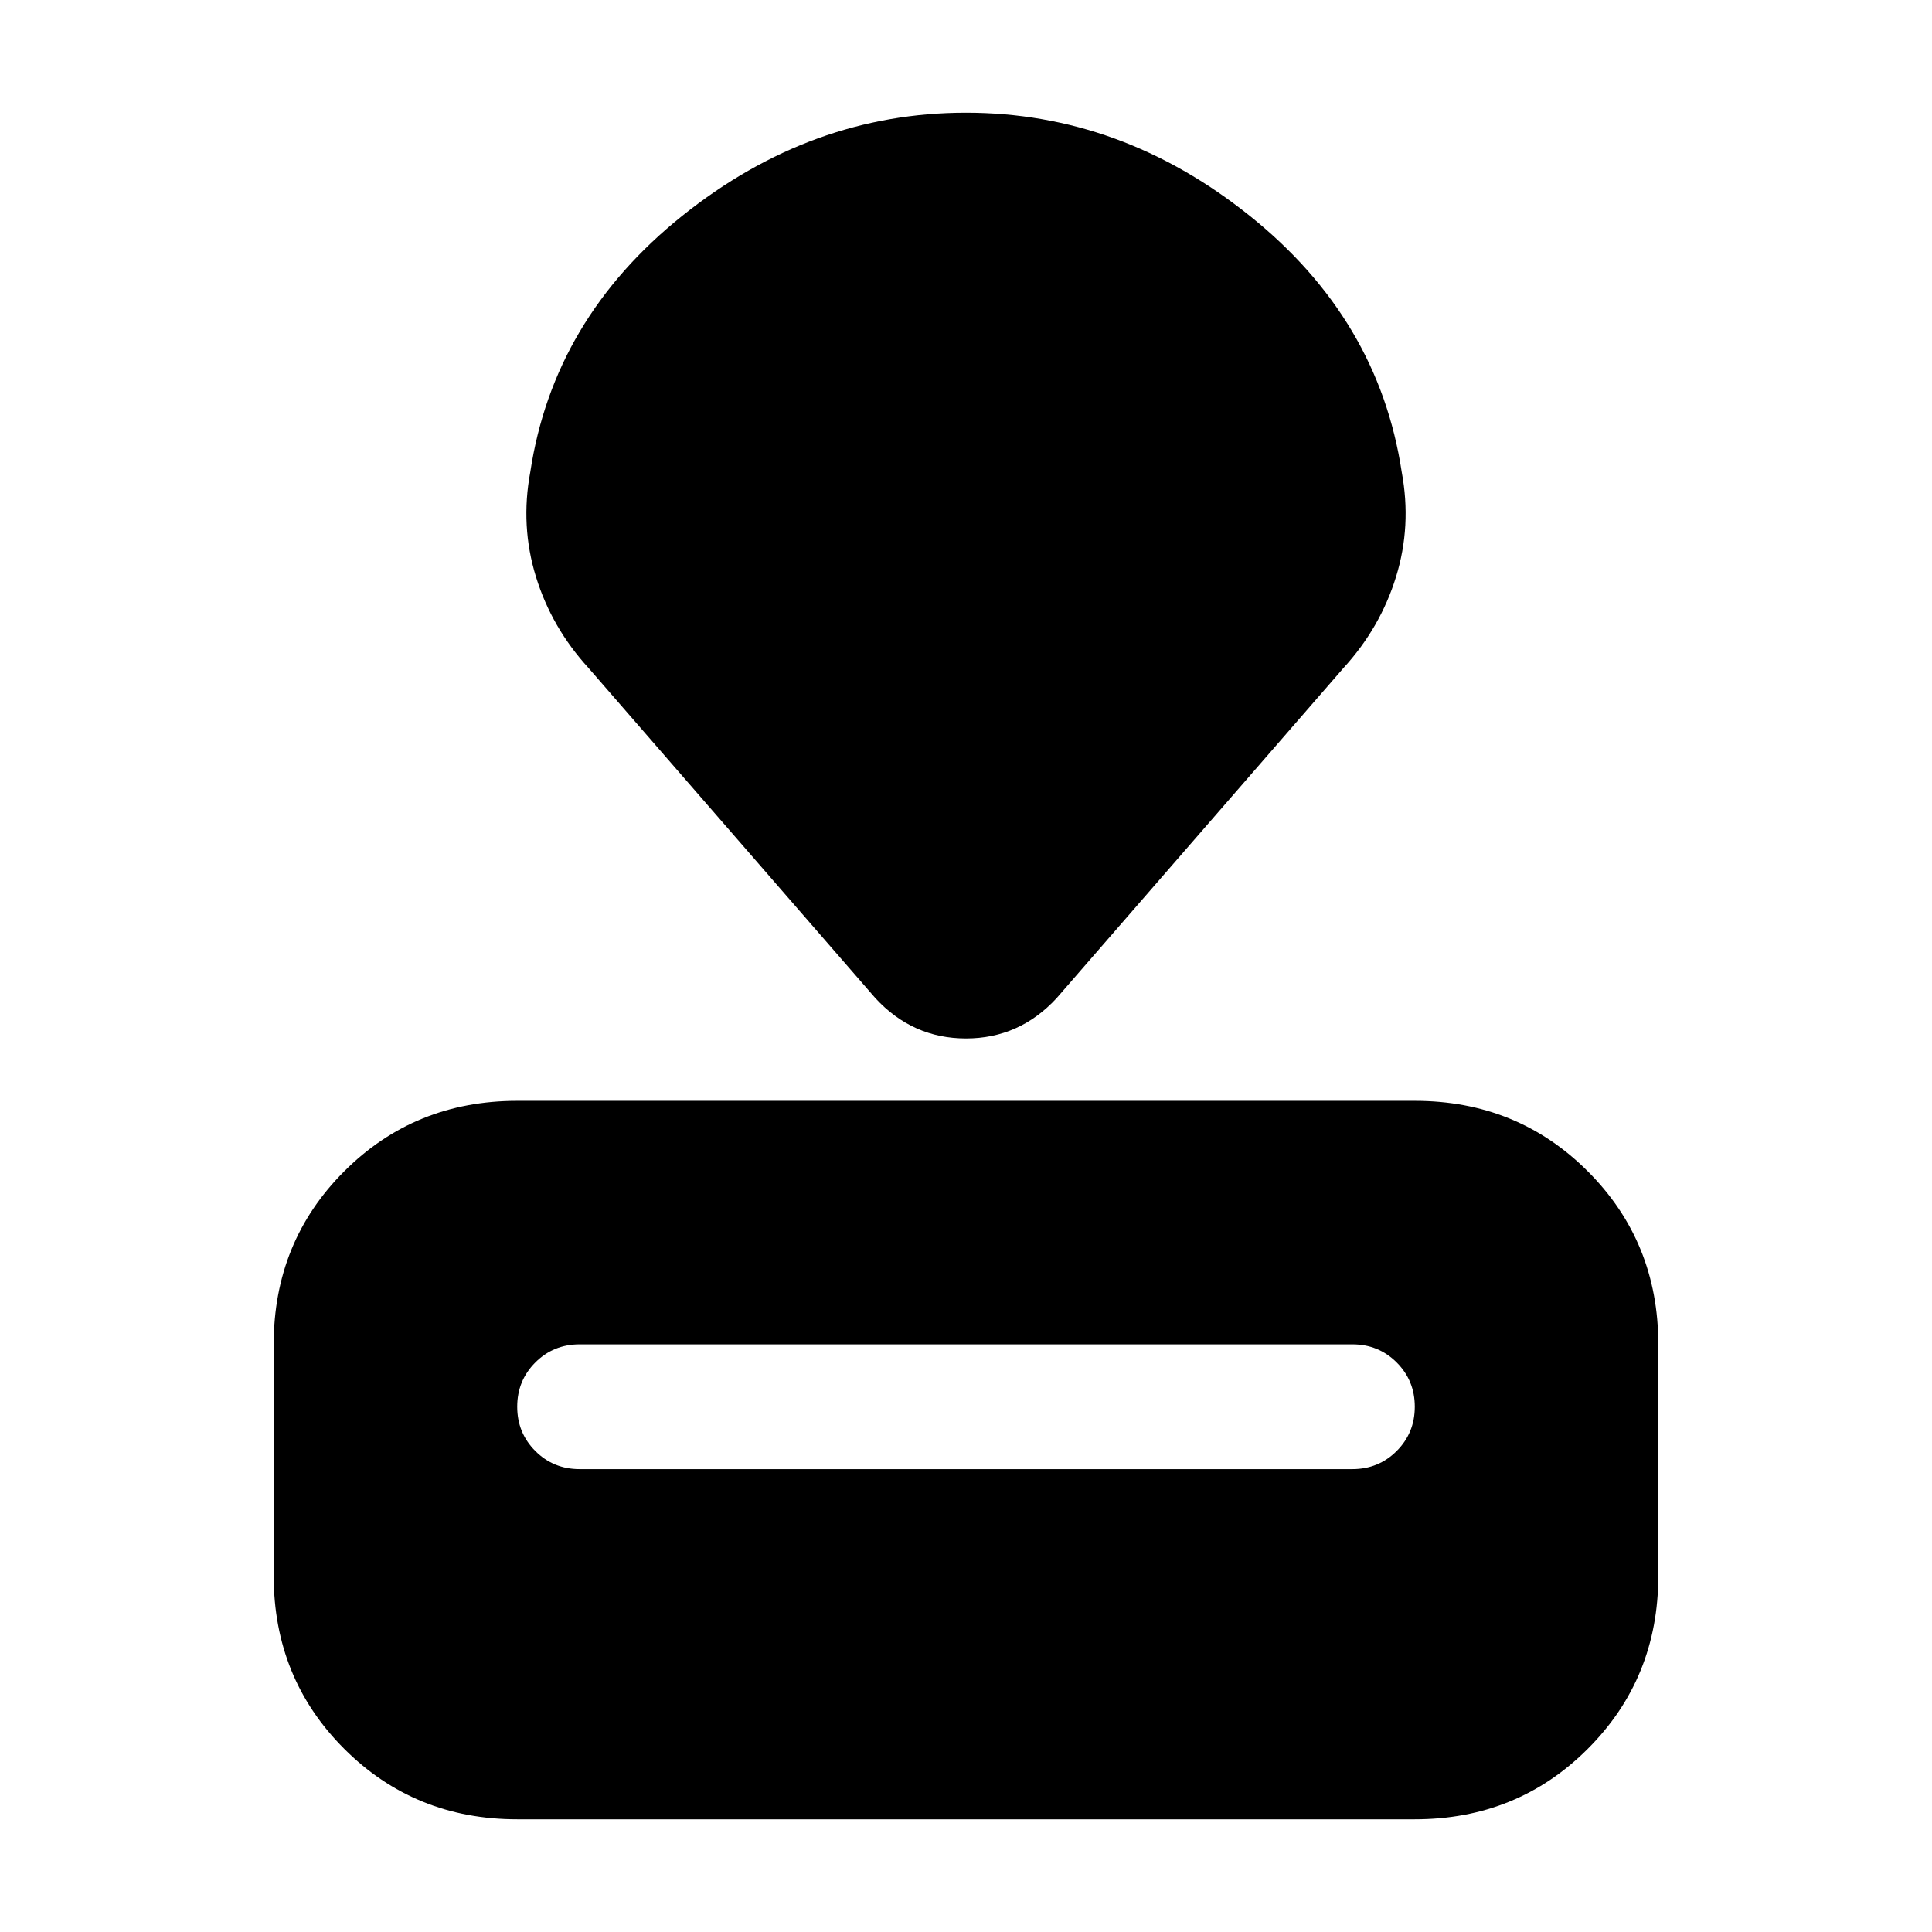 <svg xmlns="http://www.w3.org/2000/svg" height="24" viewBox="0 -960 960 960" width="24"><path d="M257-56q-50.94 0-85.97-35.03T136-177v-115q0-50.94 35.03-85.97T257-413h446q50.94 0 85.97 35.03T824-292v115q0 50.94-35.03 85.97T703-56H257Zm31-174h384q13 0 22-9t9-22q0-13-9-22t-22-9H288q-13 0-22 9t-9 22q0 13 9 22t22 9Zm147-234L292.5-628q-18.36-20.03-26.18-45.36-7.82-25.34-2.82-52.14 11.5-76 75.5-127.25T480-904q77 0 141 51.25t75.5 127.25q5 26.8-2.82 52.14-7.82 25.33-26.18 45.36L525-464q-18.5 20-45 20t-45-20Z"/></svg>